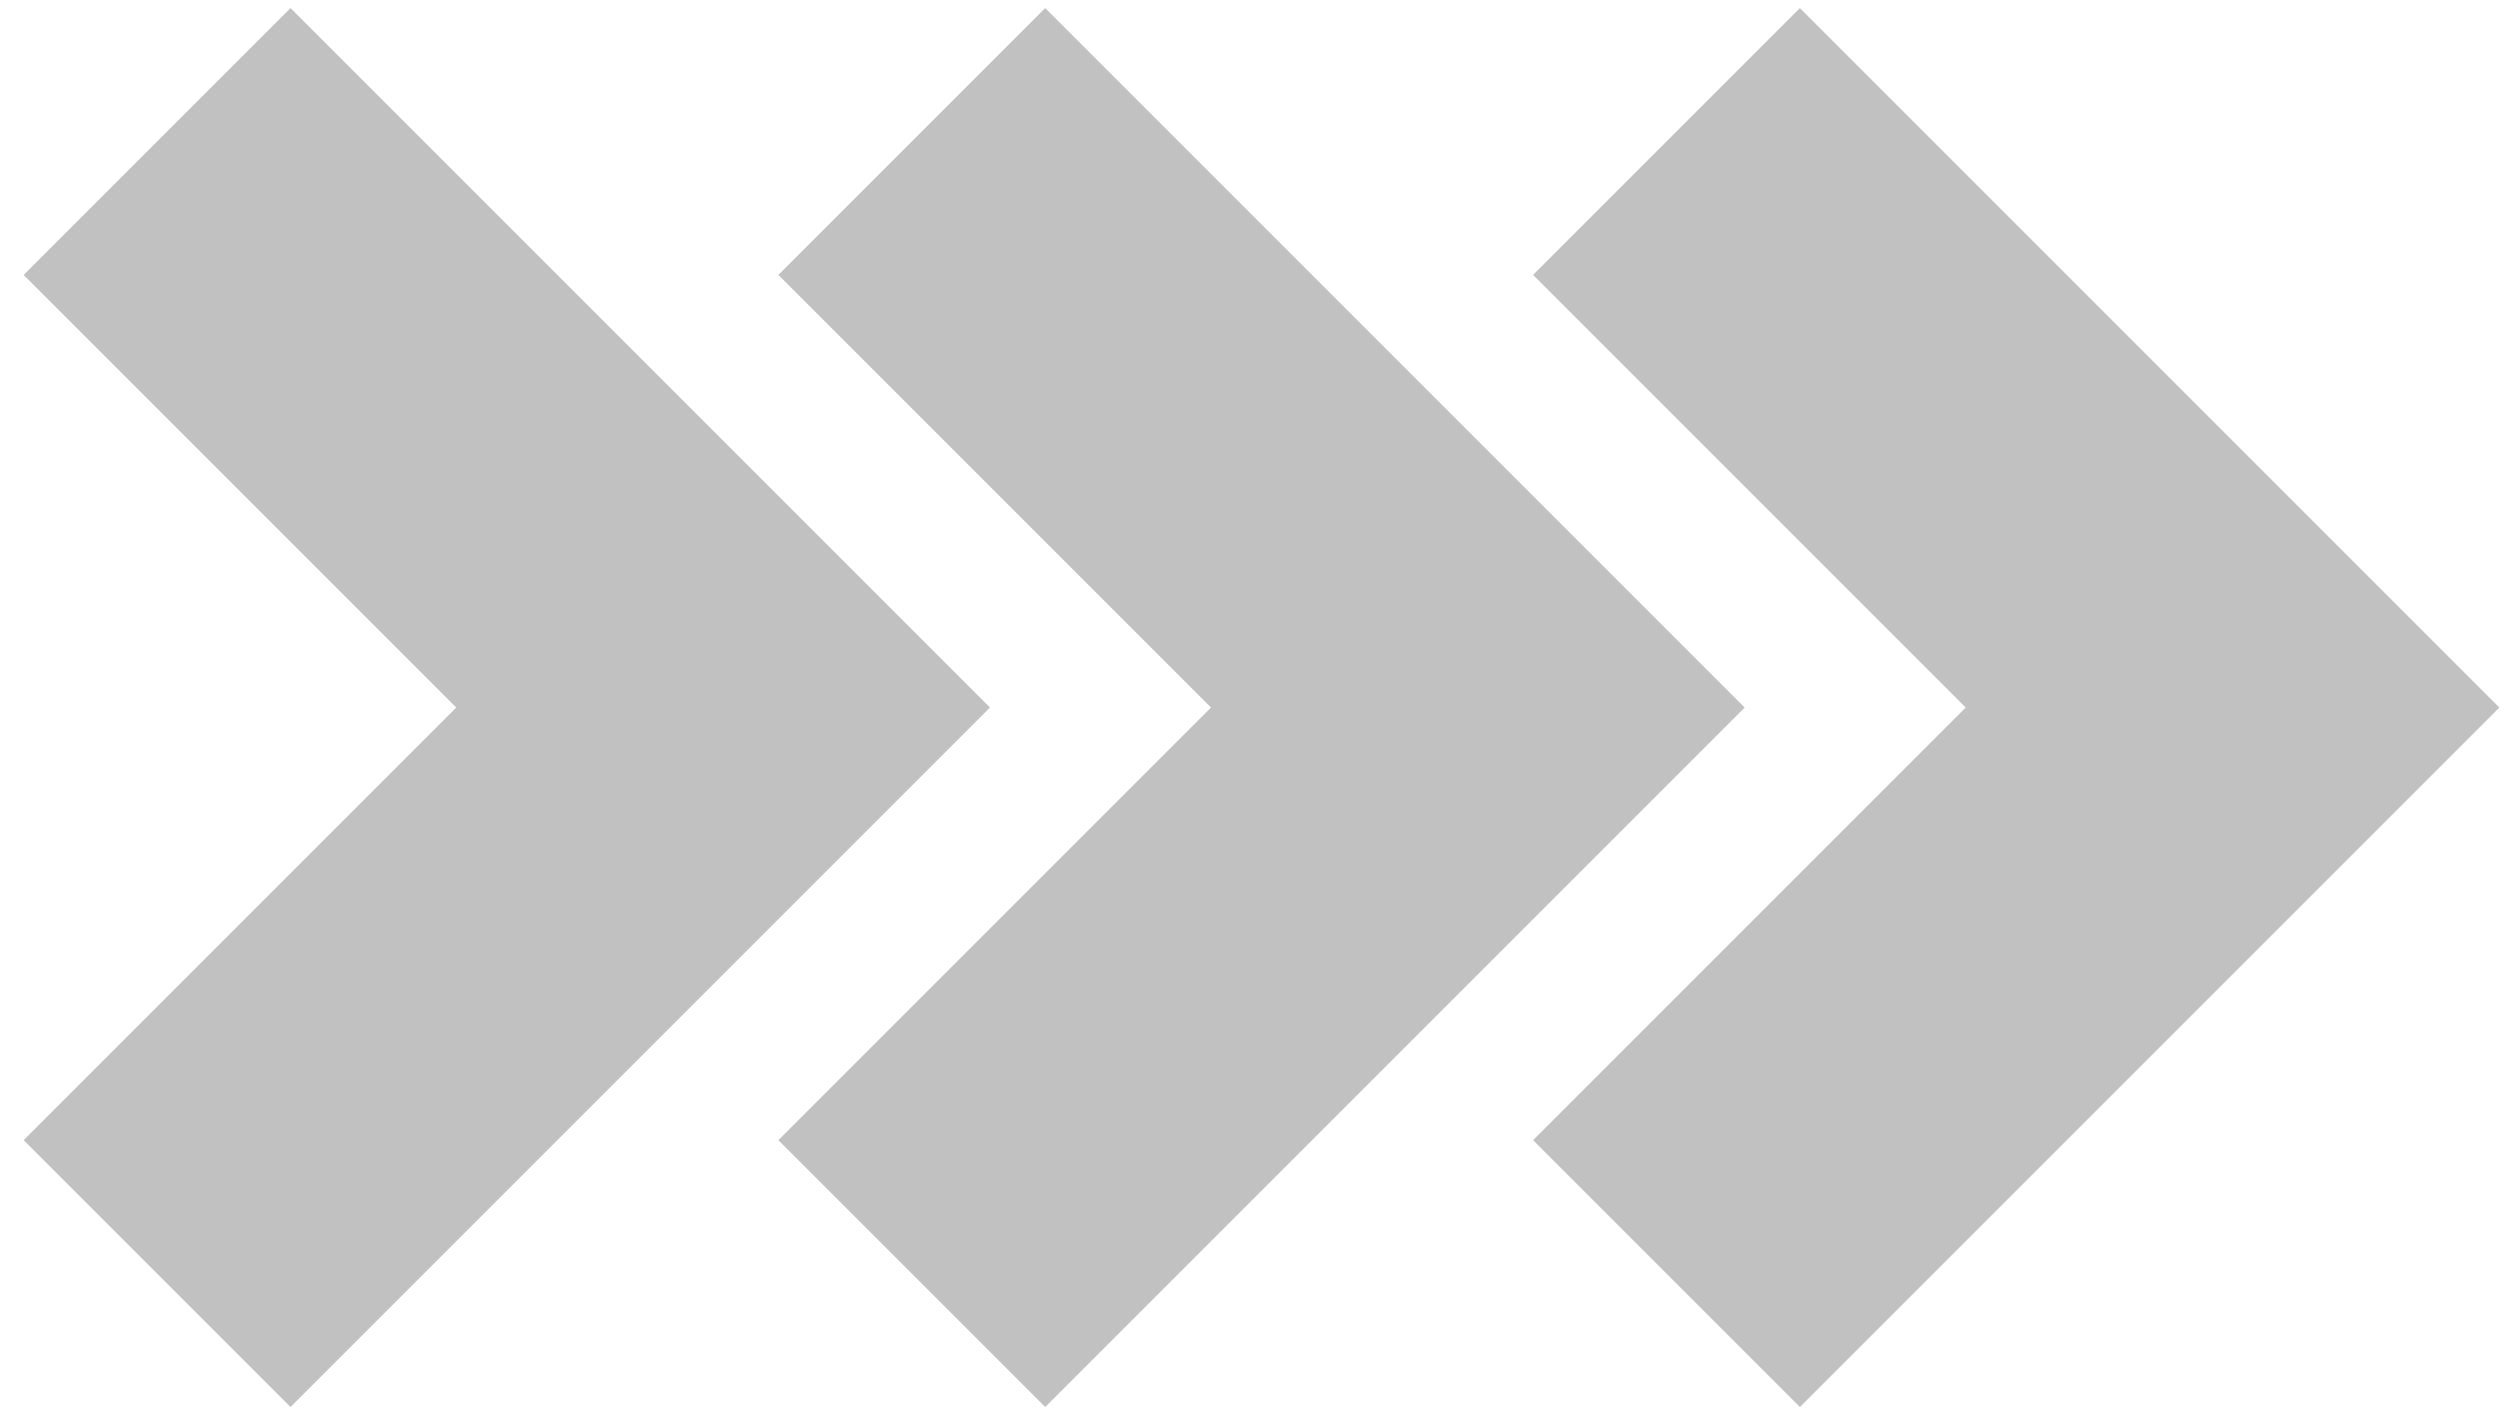 <svg xmlns="http://www.w3.org/2000/svg" xmlns:xlink="http://www.w3.org/1999/xlink" width="53" height="30"><defs><path id="a" d="M1847.33 1004l12-12-12-12"/><path id="b" d="M1831.33 1004l12-12-12-12"/><path id="c" d="M1815.33 1004l12-12-12-12"/></defs><use fill="#fff" fill-opacity="0" stroke="#c1c1c1" stroke-miterlimit="50" stroke-width="8" xlink:href="#a" transform="translate(-1812 -977)"/><use fill="#fff" fill-opacity="0" stroke="#c1c1c1" stroke-miterlimit="50" stroke-width="8" xlink:href="#b" opacity=".5" transform="translate(-1812 -977)"/><use fill="#fff" fill-opacity="0" stroke="#c1c1c1" stroke-miterlimit="50" stroke-width="8" xlink:href="#c" opacity=".1" transform="translate(-1812 -977)"/></svg>